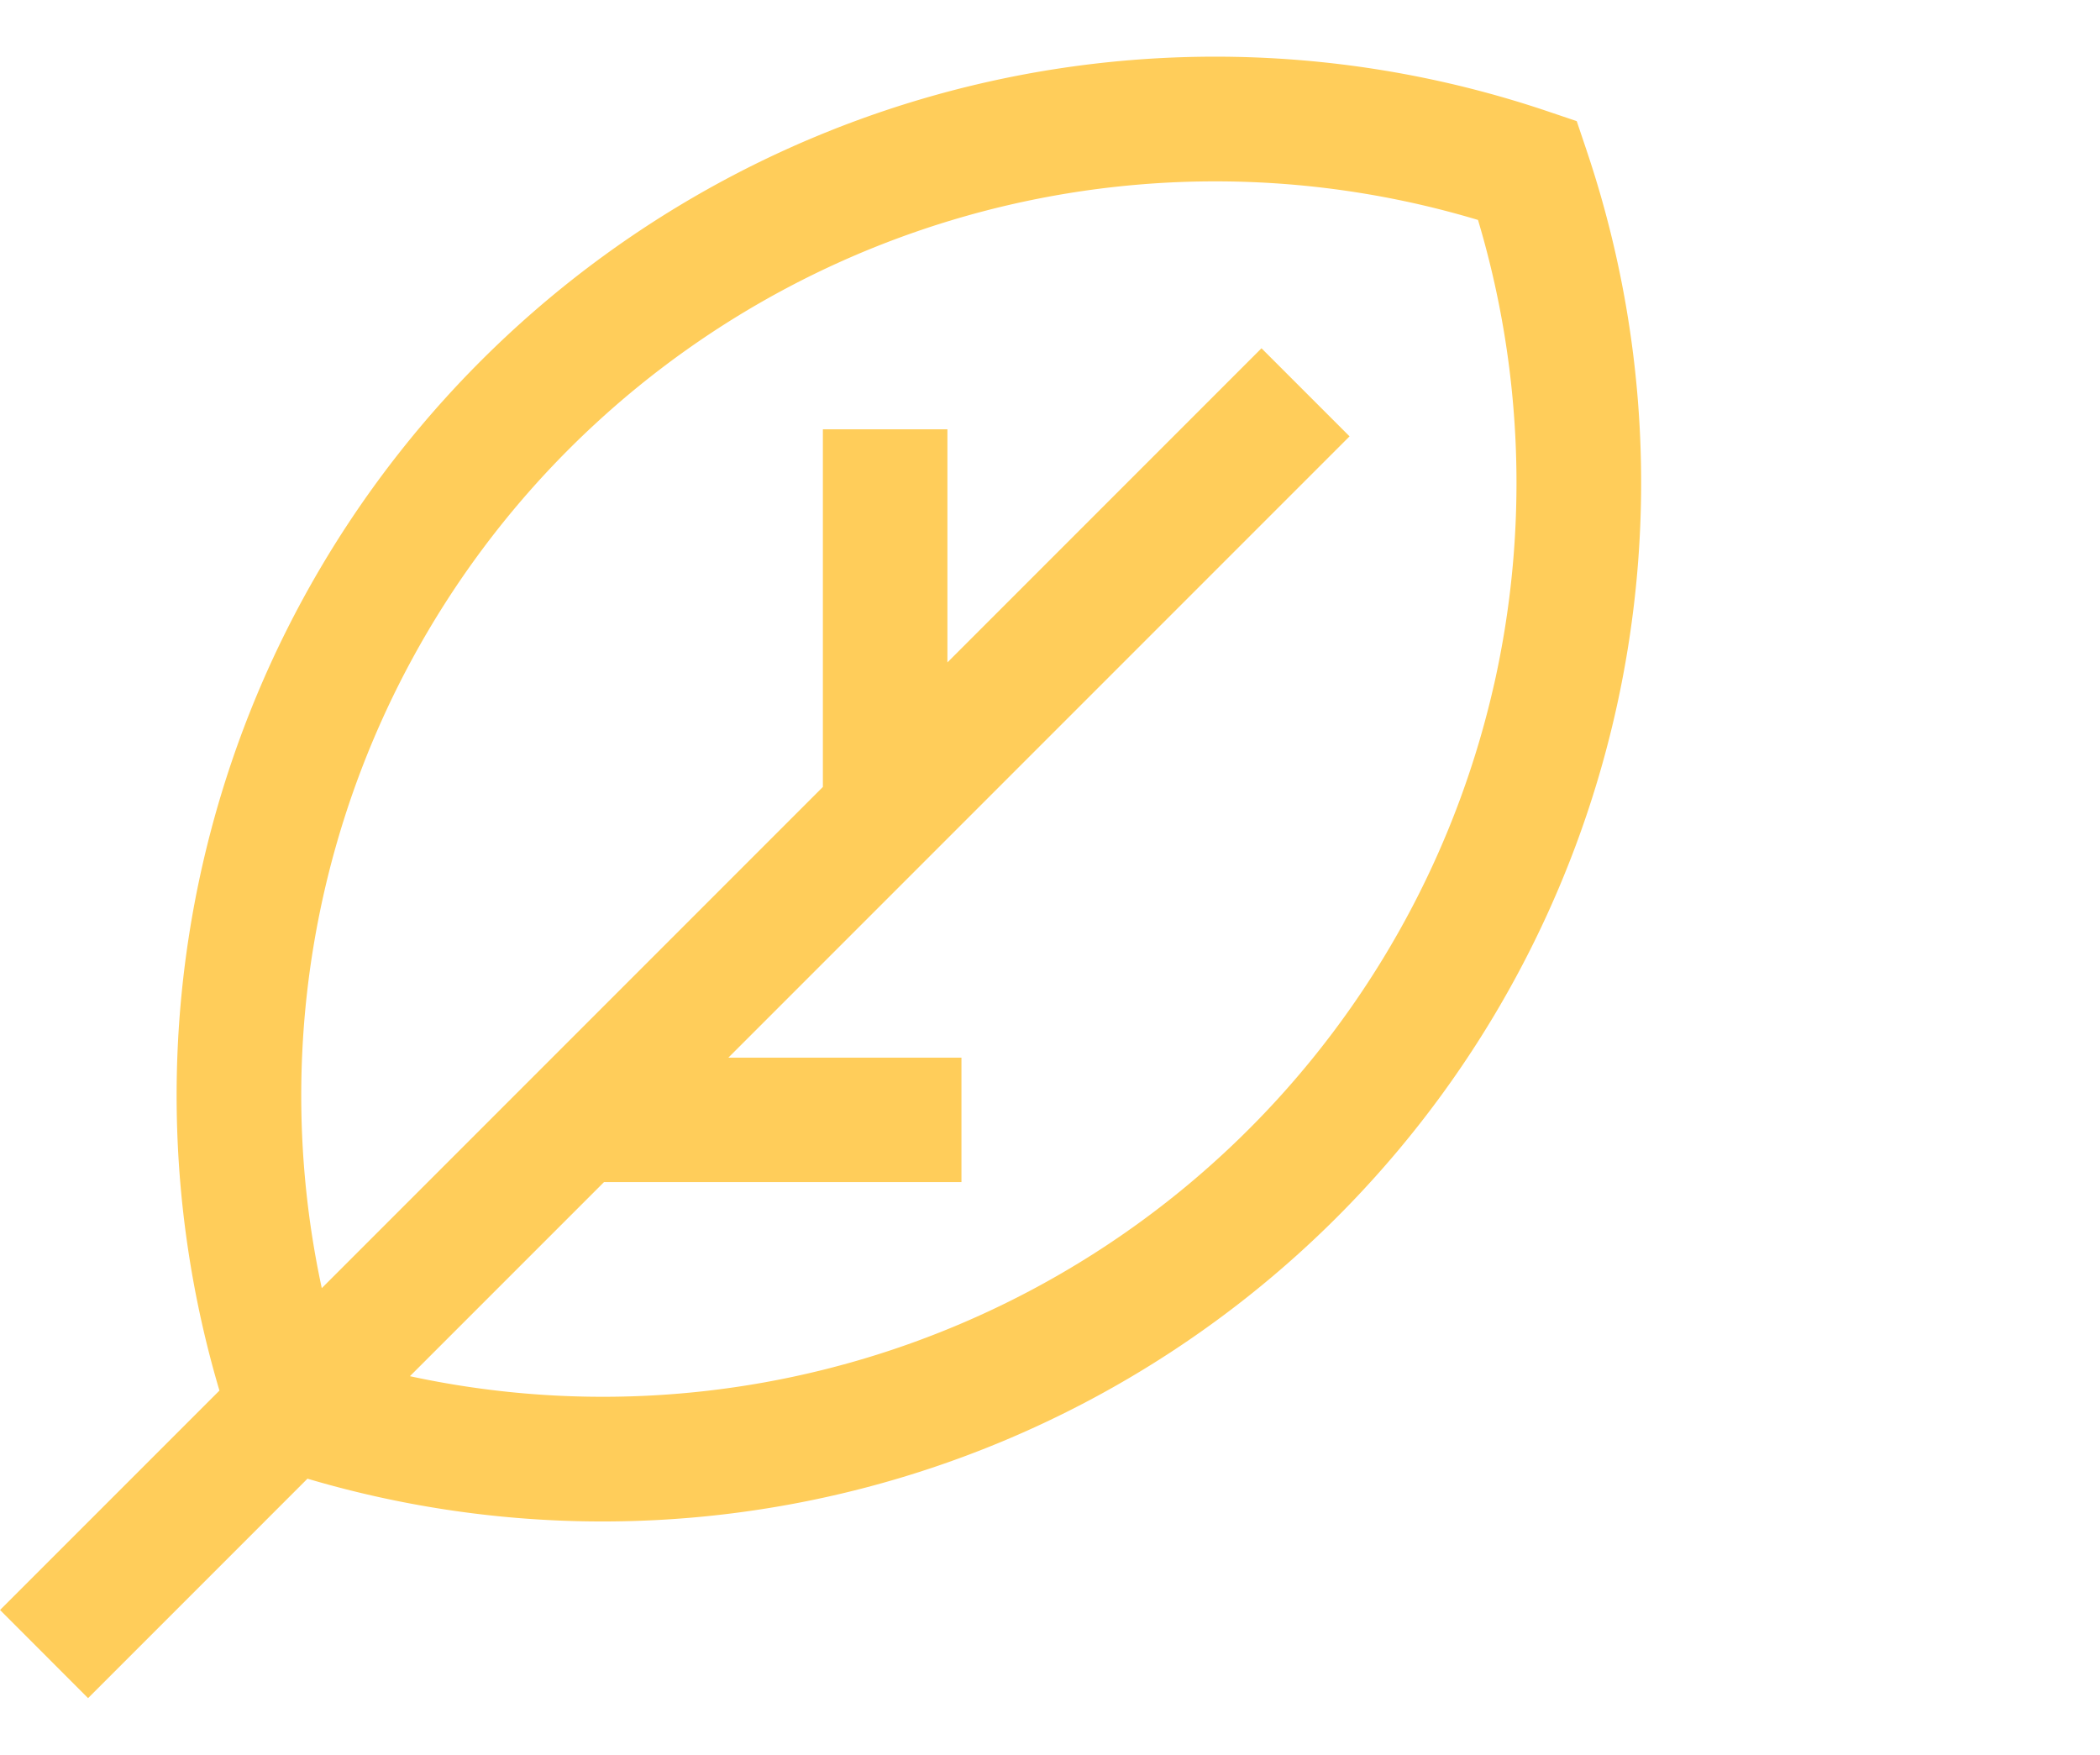 <svg xmlns="http://www.w3.org/2000/svg" width="79" height="66" viewBox="0 0 79 66">
  <g id="ochrana-zp" transform="translate(191 -2978)">
    <rect id="Rectangle_27" data-name="Rectangle 27" width="79" height="66" transform="translate(-191 2978)" fill="none"/>
    <path id="Path_95" data-name="Path 95" d="M89.265,18.083l-.371-1.1-1.1-.371a39.071,39.071,0,0,0-49.96,48.12l-8.253,8.253L32.892,76.3l8.254-8.254a39.073,39.073,0,0,0,48.119-49.96ZM85.788,38.154A34.374,34.374,0,0,1,45,64.191l7.3-7.3H65.748V52.21H56.979L80.348,28.84l-3.313-3.313L65.22,37.343V28.574H60.535V42.027L41.684,60.879A34.384,34.384,0,0,1,85.18,20.7a34.508,34.508,0,0,1,.608,17.459Z" transform="translate(-220.579 2965.573)" fill="#ffcd5a"/>
  </g>
</svg>
